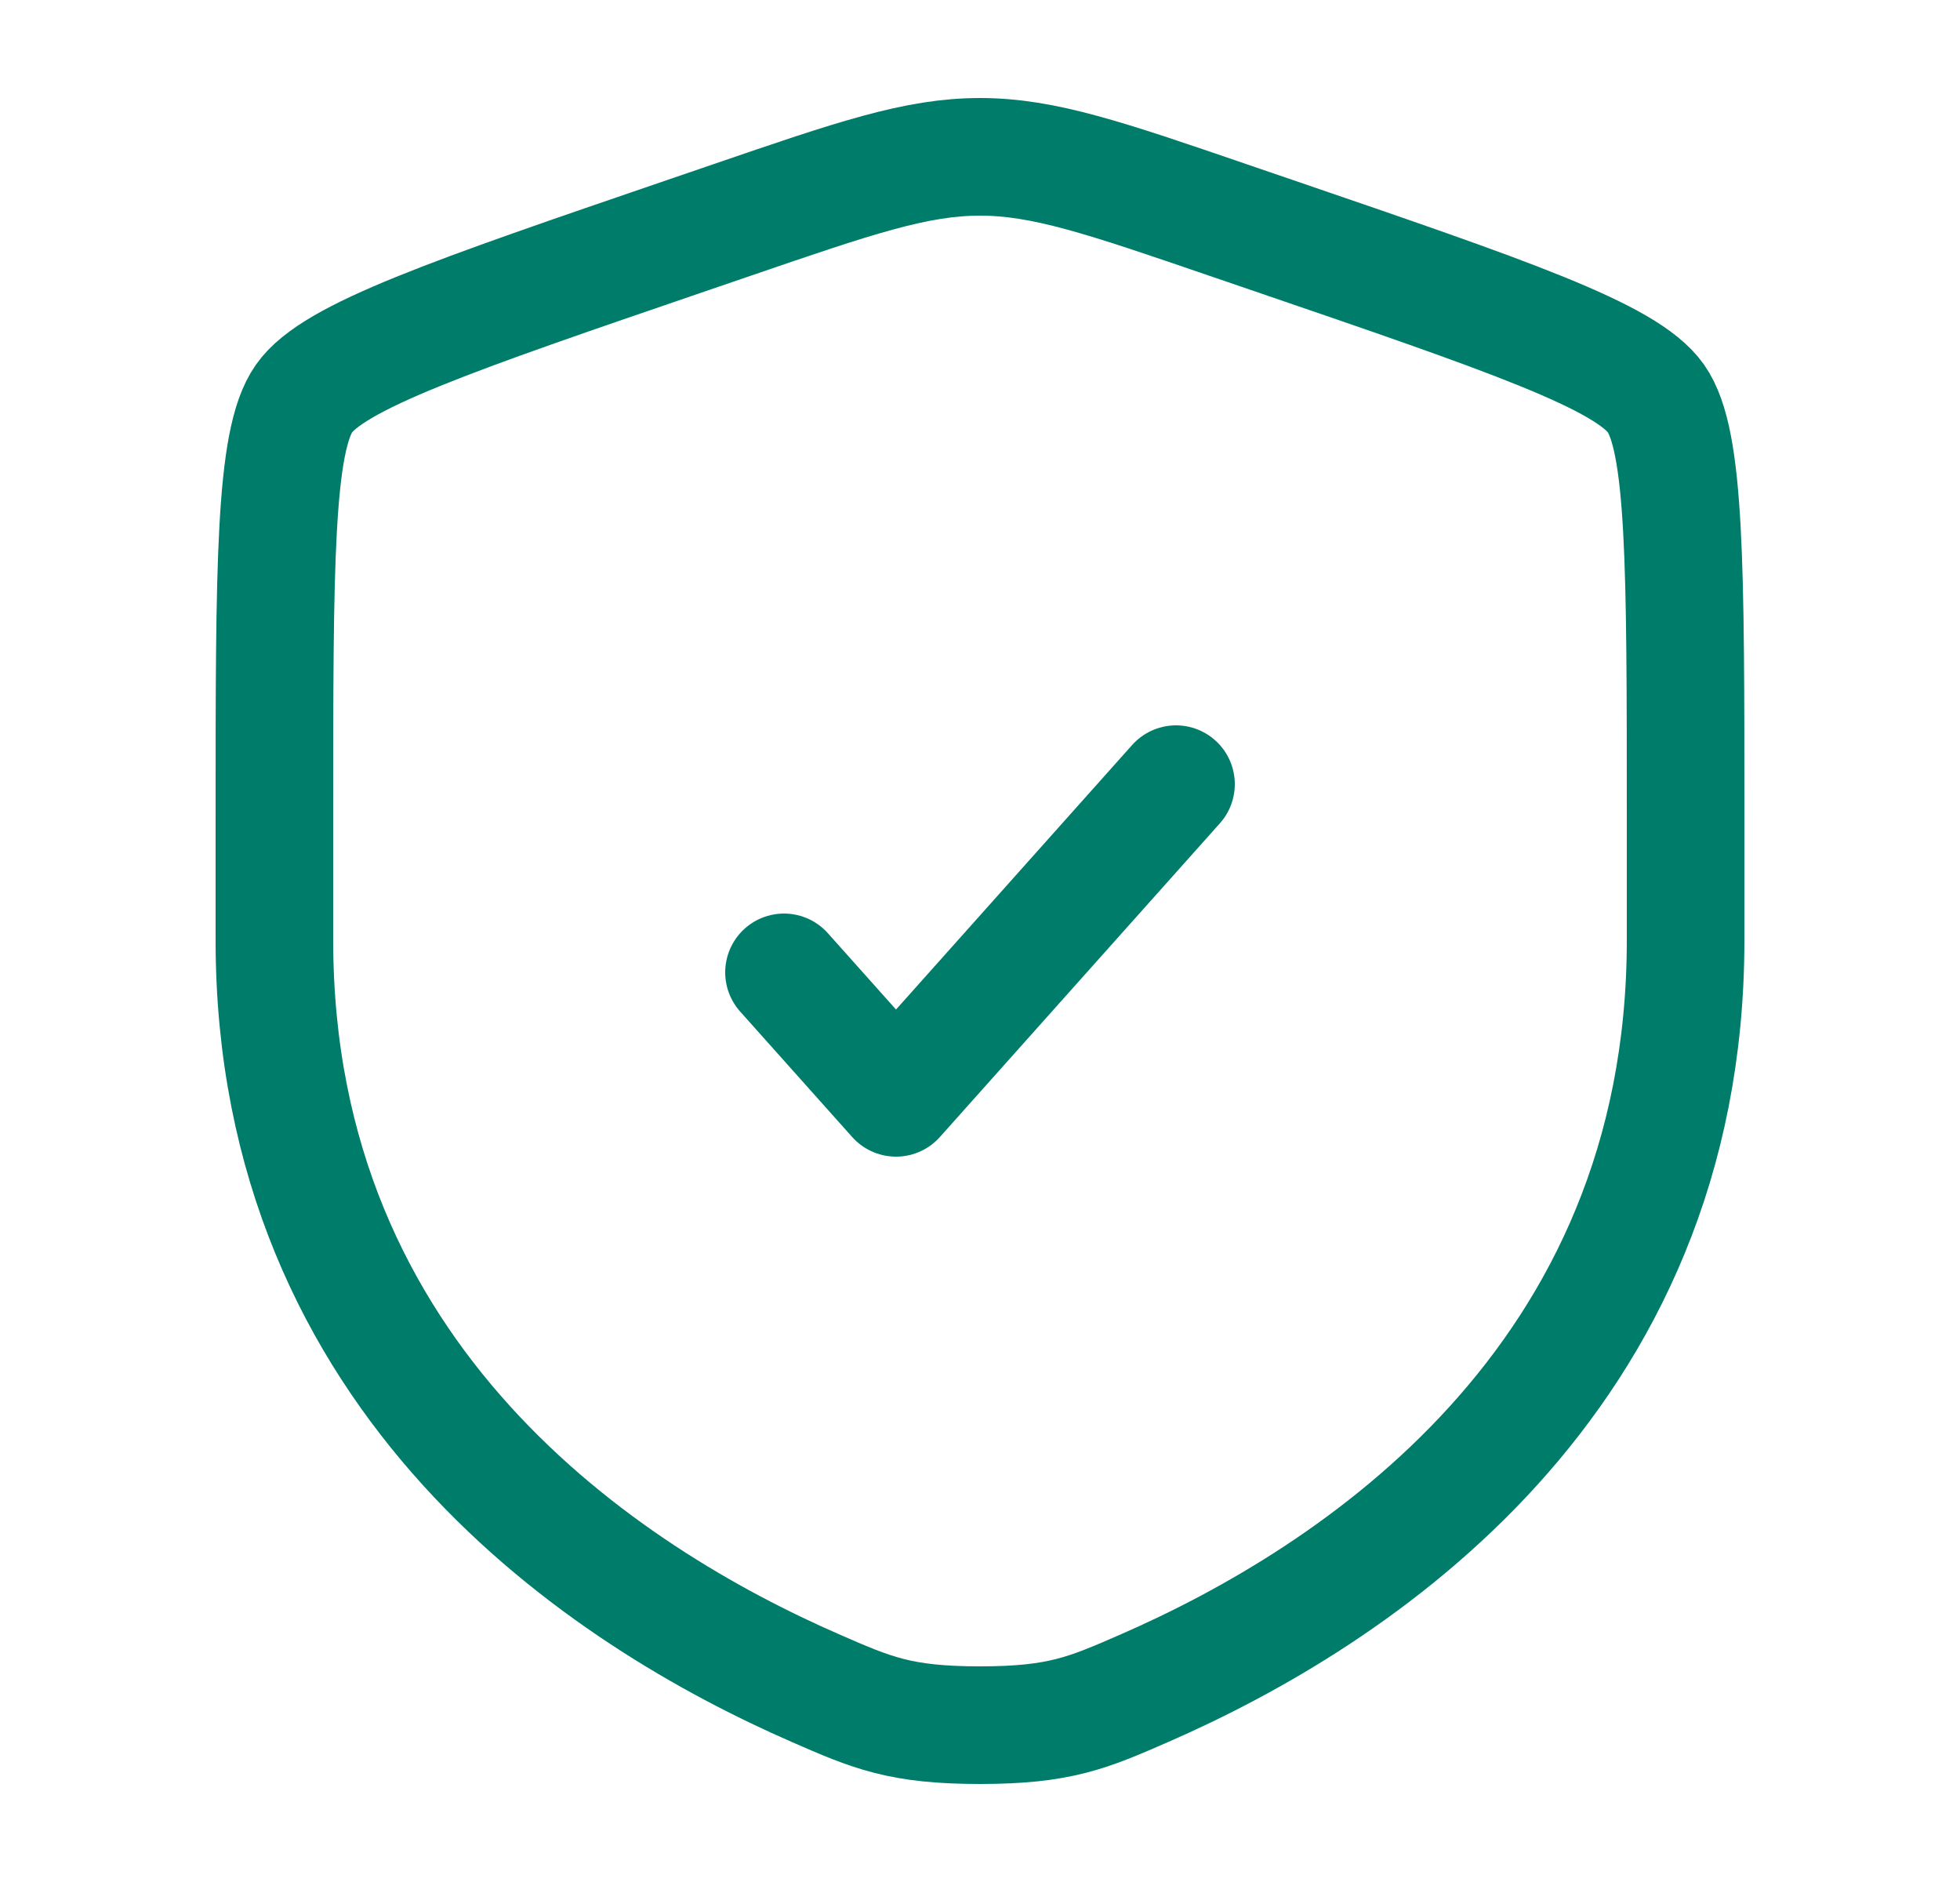<svg width="25" height="24" viewBox="0 0 25 24" fill="none" xmlns="http://www.w3.org/2000/svg">
<path d="M3.5 10.417C3.5 7.219 3.5 5.62 3.878 5.082C4.255 4.545 5.758 4.03 8.765 3.001L9.338 2.805C10.905 2.268 11.689 2 12.5 2C13.311 2 14.095 2.268 15.662 2.805L16.235 3.001C19.242 4.03 20.745 4.545 21.122 5.082C21.5 5.62 21.5 7.219 21.5 10.417C21.5 10.9 21.5 11.423 21.5 11.991C21.5 17.629 17.261 20.366 14.601 21.527C13.88 21.842 13.519 22 12.5 22C11.481 22 11.12 21.842 10.399 21.527C7.739 20.366 3.5 17.629 3.5 11.991C3.5 11.423 3.5 10.9 3.5 10.417Z" stroke="#007C6A" stroke-width="1.5"/>
<path d="M10 12.4L11.429 14L15 10" stroke="#007C6A" stroke-width="1.5" stroke-linecap="round" stroke-linejoin="round"/>
</svg>
